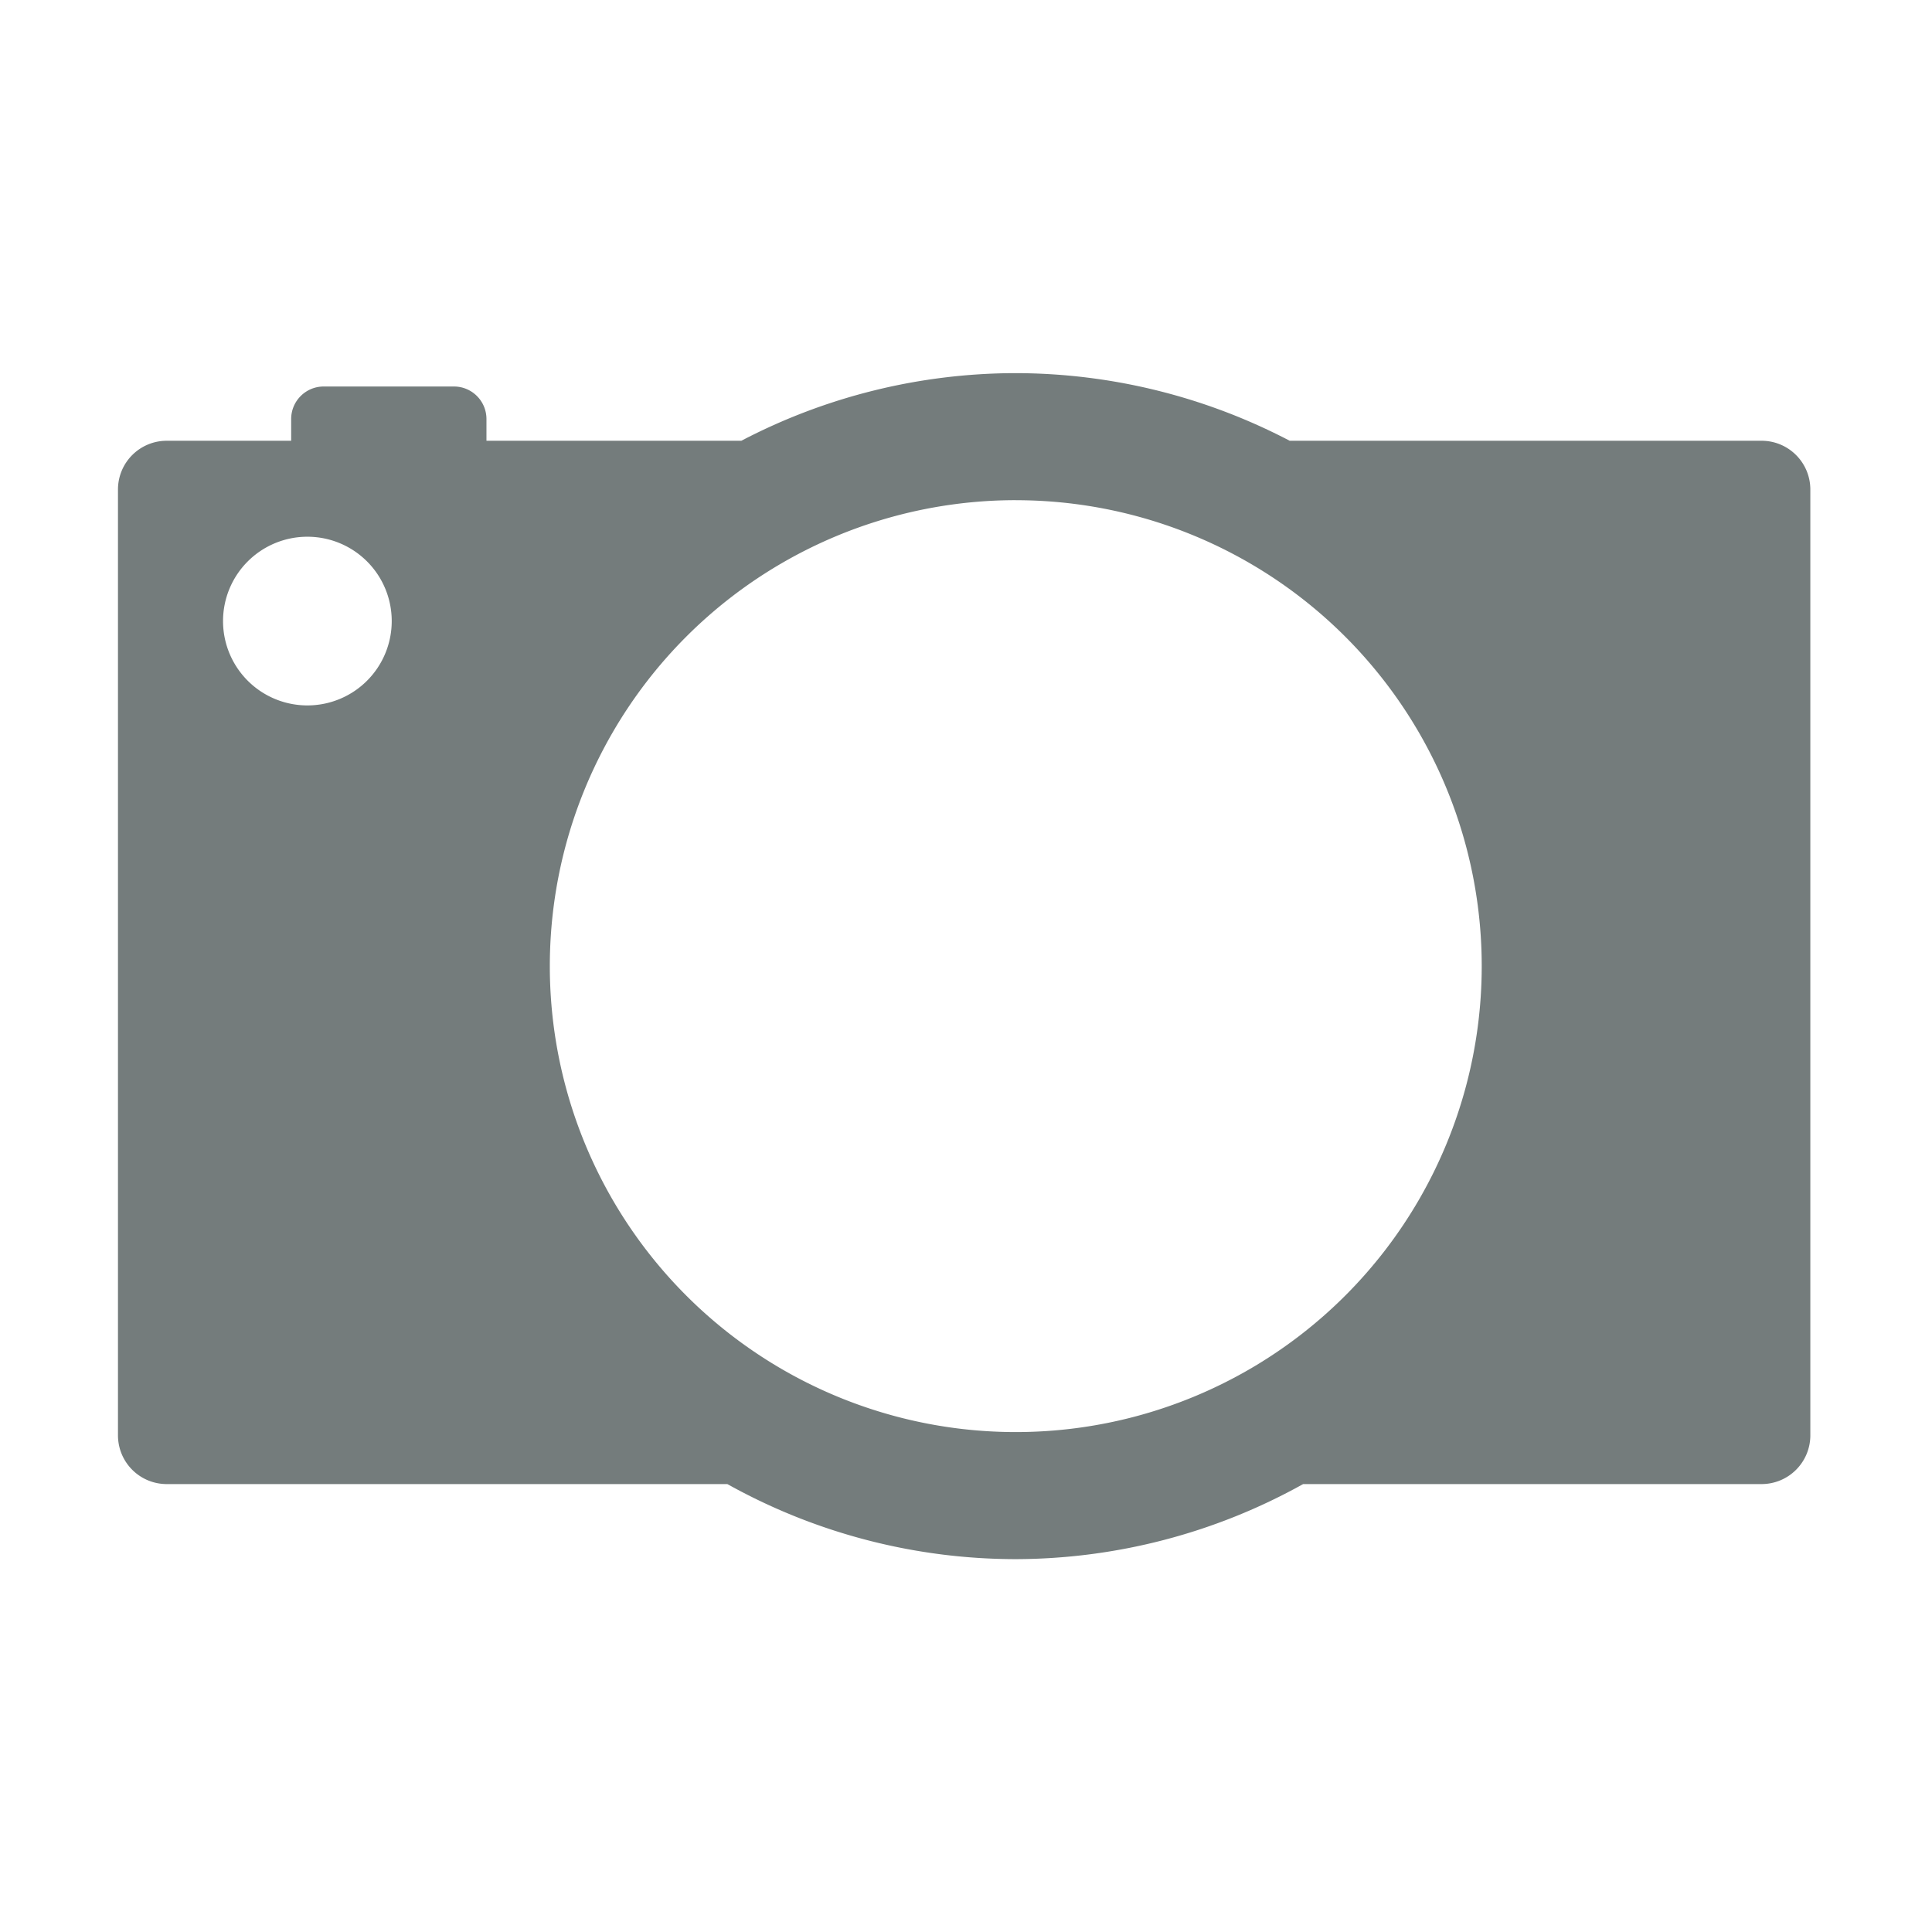 <svg xmlns="http://www.w3.org/2000/svg" xmlns:xlink="http://www.w3.org/1999/xlink" viewBox="0 0 16 16"><defs><linearGradient xlink:href="#0" gradientUnits="userSpaceOnUse" x1="480.12" y1="516.8" x2="497.84" y2="534.53"/><linearGradient xlink:href="#0" gradientUnits="userSpaceOnUse" x1="477.12" y1="509.8" x2="494.84" y2="527.53"/><linearGradient y2="531.45" x2="494.57" y1="516.45" x1="479.57" gradientUnits="userSpaceOnUse" xlink:href="#0"/><linearGradient id="0"><stop stop-color="#2e5d89"/><stop offset="1" stop-color="#1b92f4"/></linearGradient><linearGradient y2="528.03" x2="416.84" y1="510.3" x1="399.12" gradientUnits="userSpaceOnUse" xlink:href="#0"/></defs><path transform="matrix(.292 0 0 .292 18.716 5.738)" d="m-35.287-9.068a16.818 16.818 0 0 0 -7.783 1.918h-7.229v-.615c0-.511-.412-.924-.924-.924h-3.691c-.511 0-.924.412-.924.924v.615h-3.527c-.767 0-1.385.618-1.385 1.385v26.82c0 .767.618 1.385 1.385 1.385h15.898a16.818 16.818 0 0 0 8.18 2.129 16.818 16.818 0 0 0 8.15 -2.129h13c.767 0 1.385-.618 1.385-1.385v-26.82c0-.767-.618-1.385-1.385-1.385h-13.381a16.818 16.818 0 0 0 -7.771 -1.918m0 3.604A13.214 13.214 0 0 1 -22.072 7.75 13.214 13.214 0 0 1 -35.287 20.965 13.214 13.214 0 0 1 -48.502 7.75 13.214 13.214 0 0 1 -35.287 -5.465m-20.092 1.037a2.391 2.391 0 0 1 2.393 2.391 2.391 2.391 0 0 1 -2.393 2.393 2.391 2.391 0 0 1 -2.391 -2.393 2.391 2.391 0 0 1 2.391 -2.391z" fill="#566060" fill-opacity=".819"/></svg>